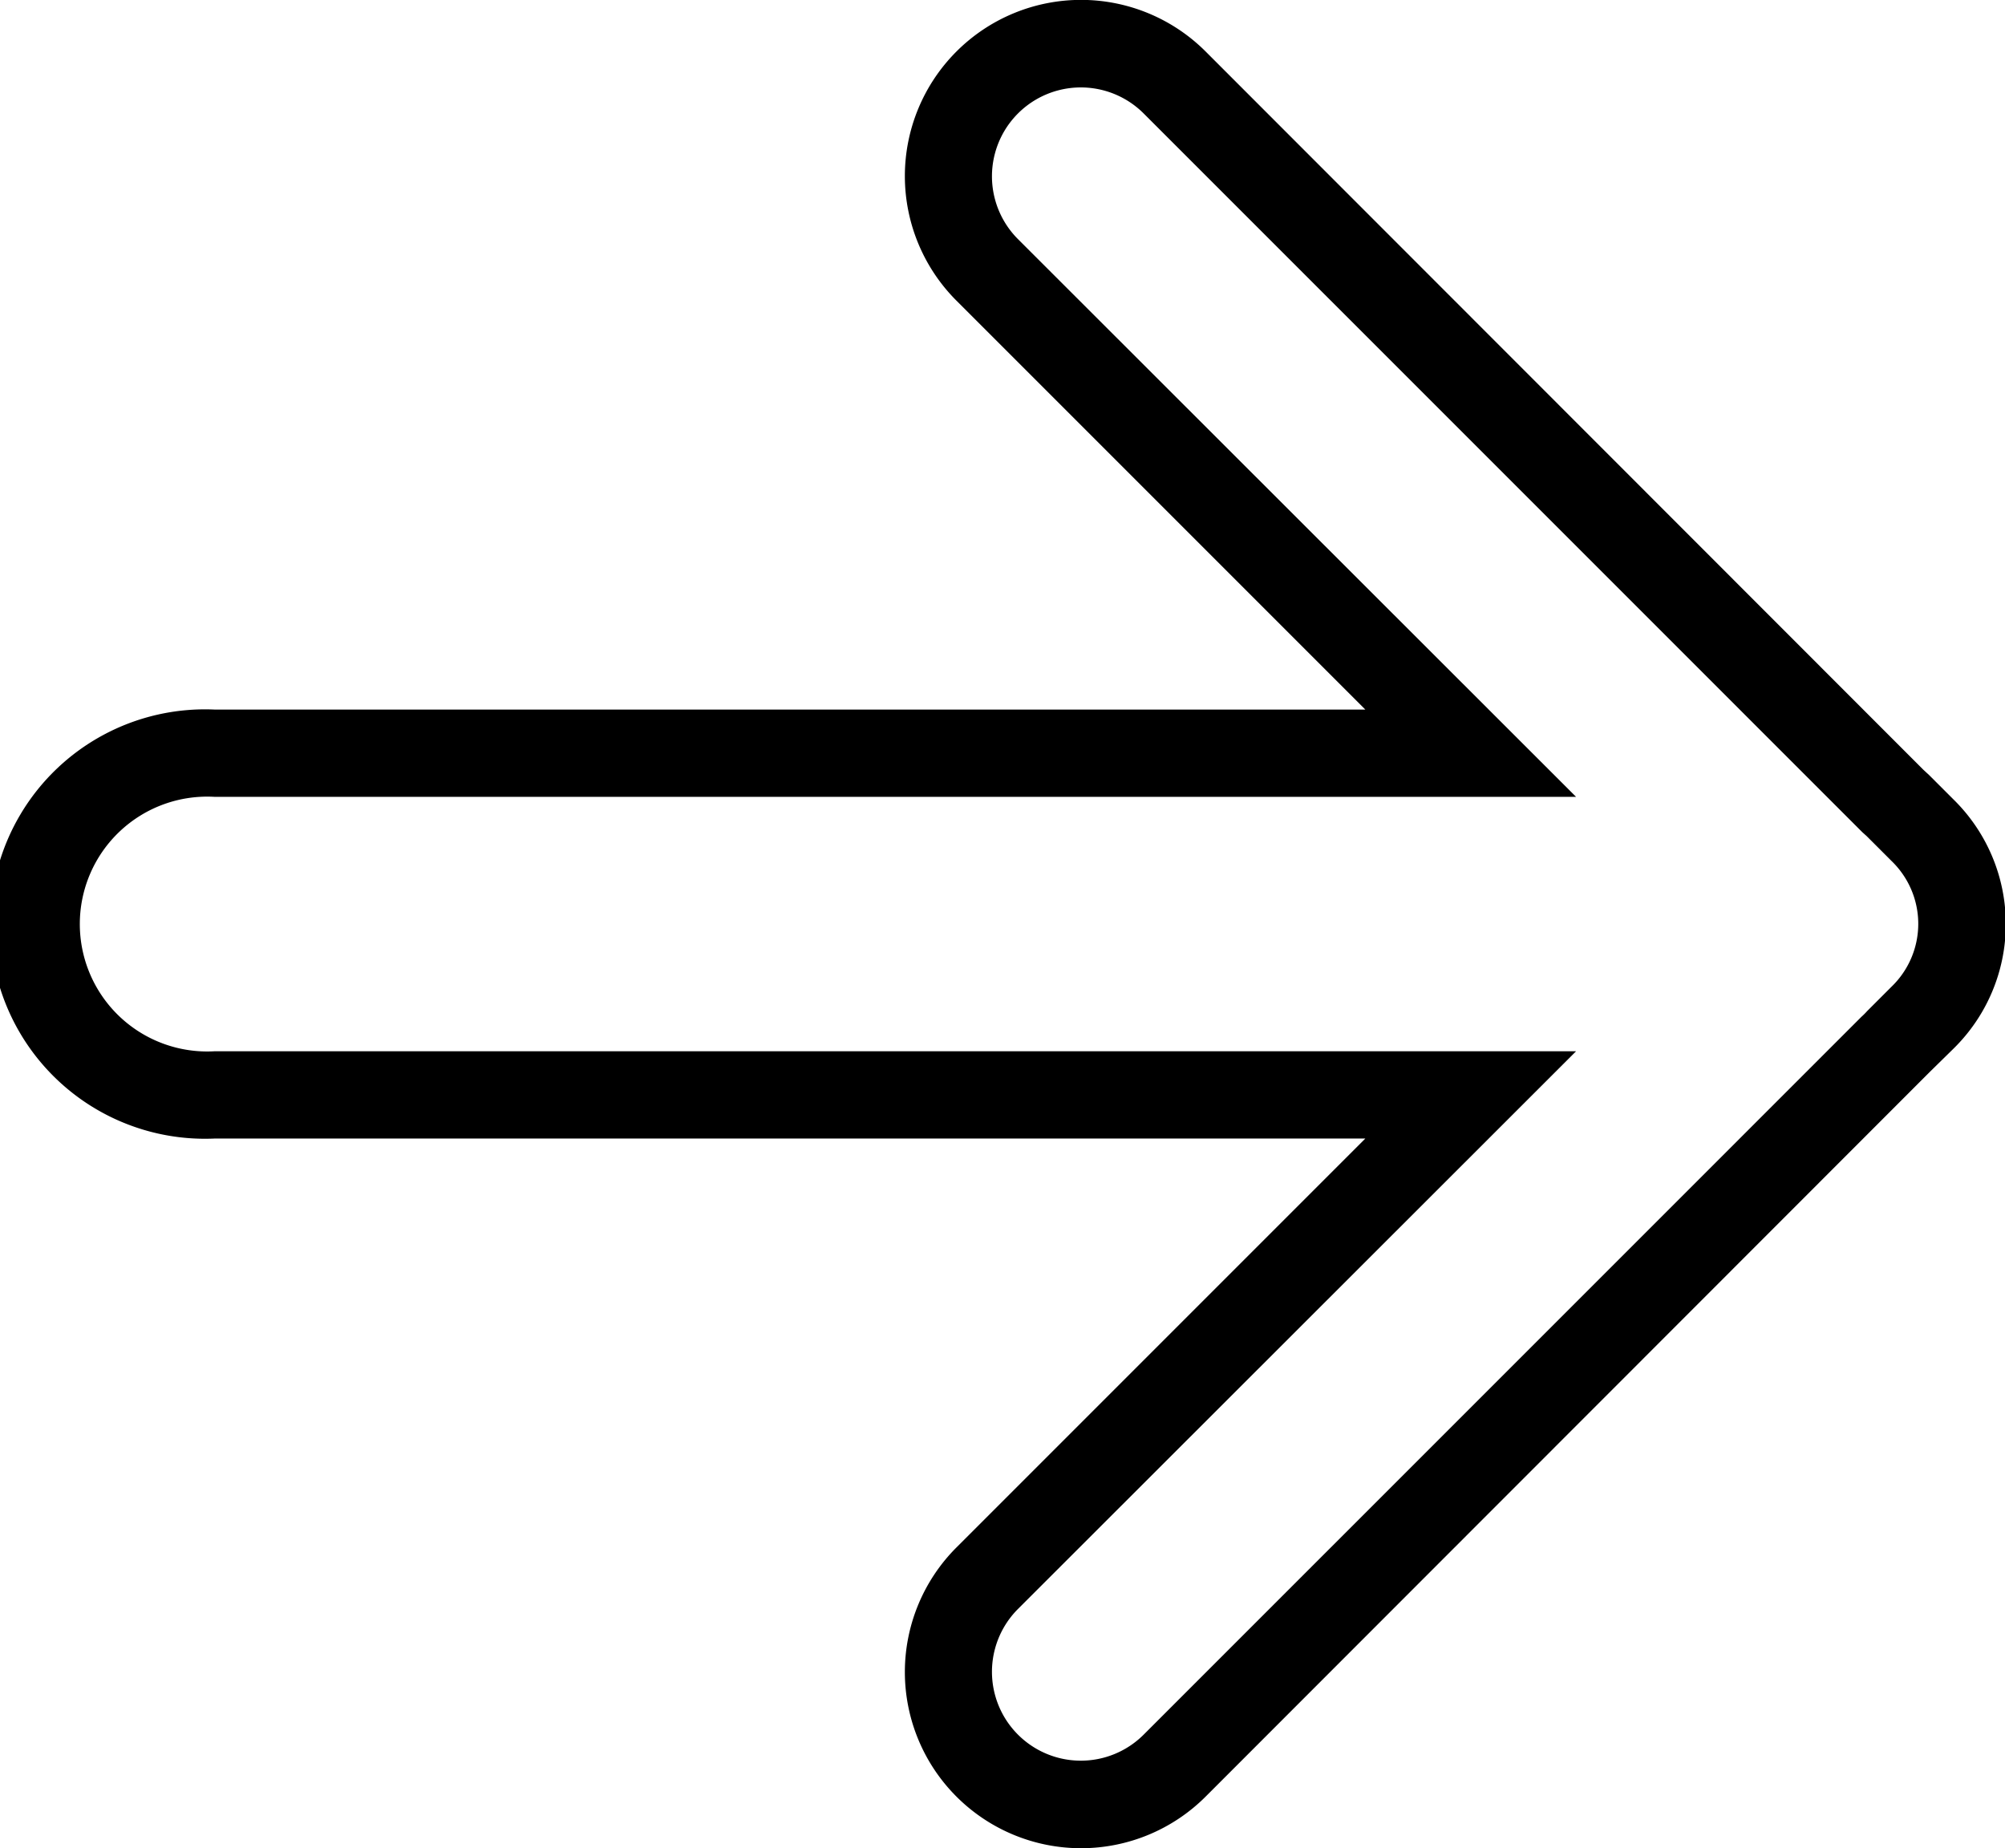 <svg id="Layer_1" data-name="Layer 1" xmlns="http://www.w3.org/2000/svg" viewBox="0 0 45.95 42.35"><defs><style>.cls-1{fill-rule:evenodd;}</style></defs><path class="cls-1" d="M4.92,26.09a4.92,4.92,0,1,1,0-9.83H31.29L21.92,6.89a4,4,0,1,1,5.71-5.71L44.08,17.64l.13.12.56.56a4,4,0,0,1,0,5.71l-.54.53-.17.17L27.63,41.17a4,4,0,0,1-5.71-5.71l9.37-9.37Zm31.2-2L23.33,36.87a2,2,0,1,0,2.88,2.88L42.66,23.3a1.59,1.59,0,0,0,.13-.13l.56-.56a2,2,0,0,0,0-2.88l-.57-.57-.1-.09L26.21,2.6a2,2,0,0,0-2.88,2.88L36.12,18.26H4.92a2.92,2.92,0,1,0,0,5.83Z"/></svg>